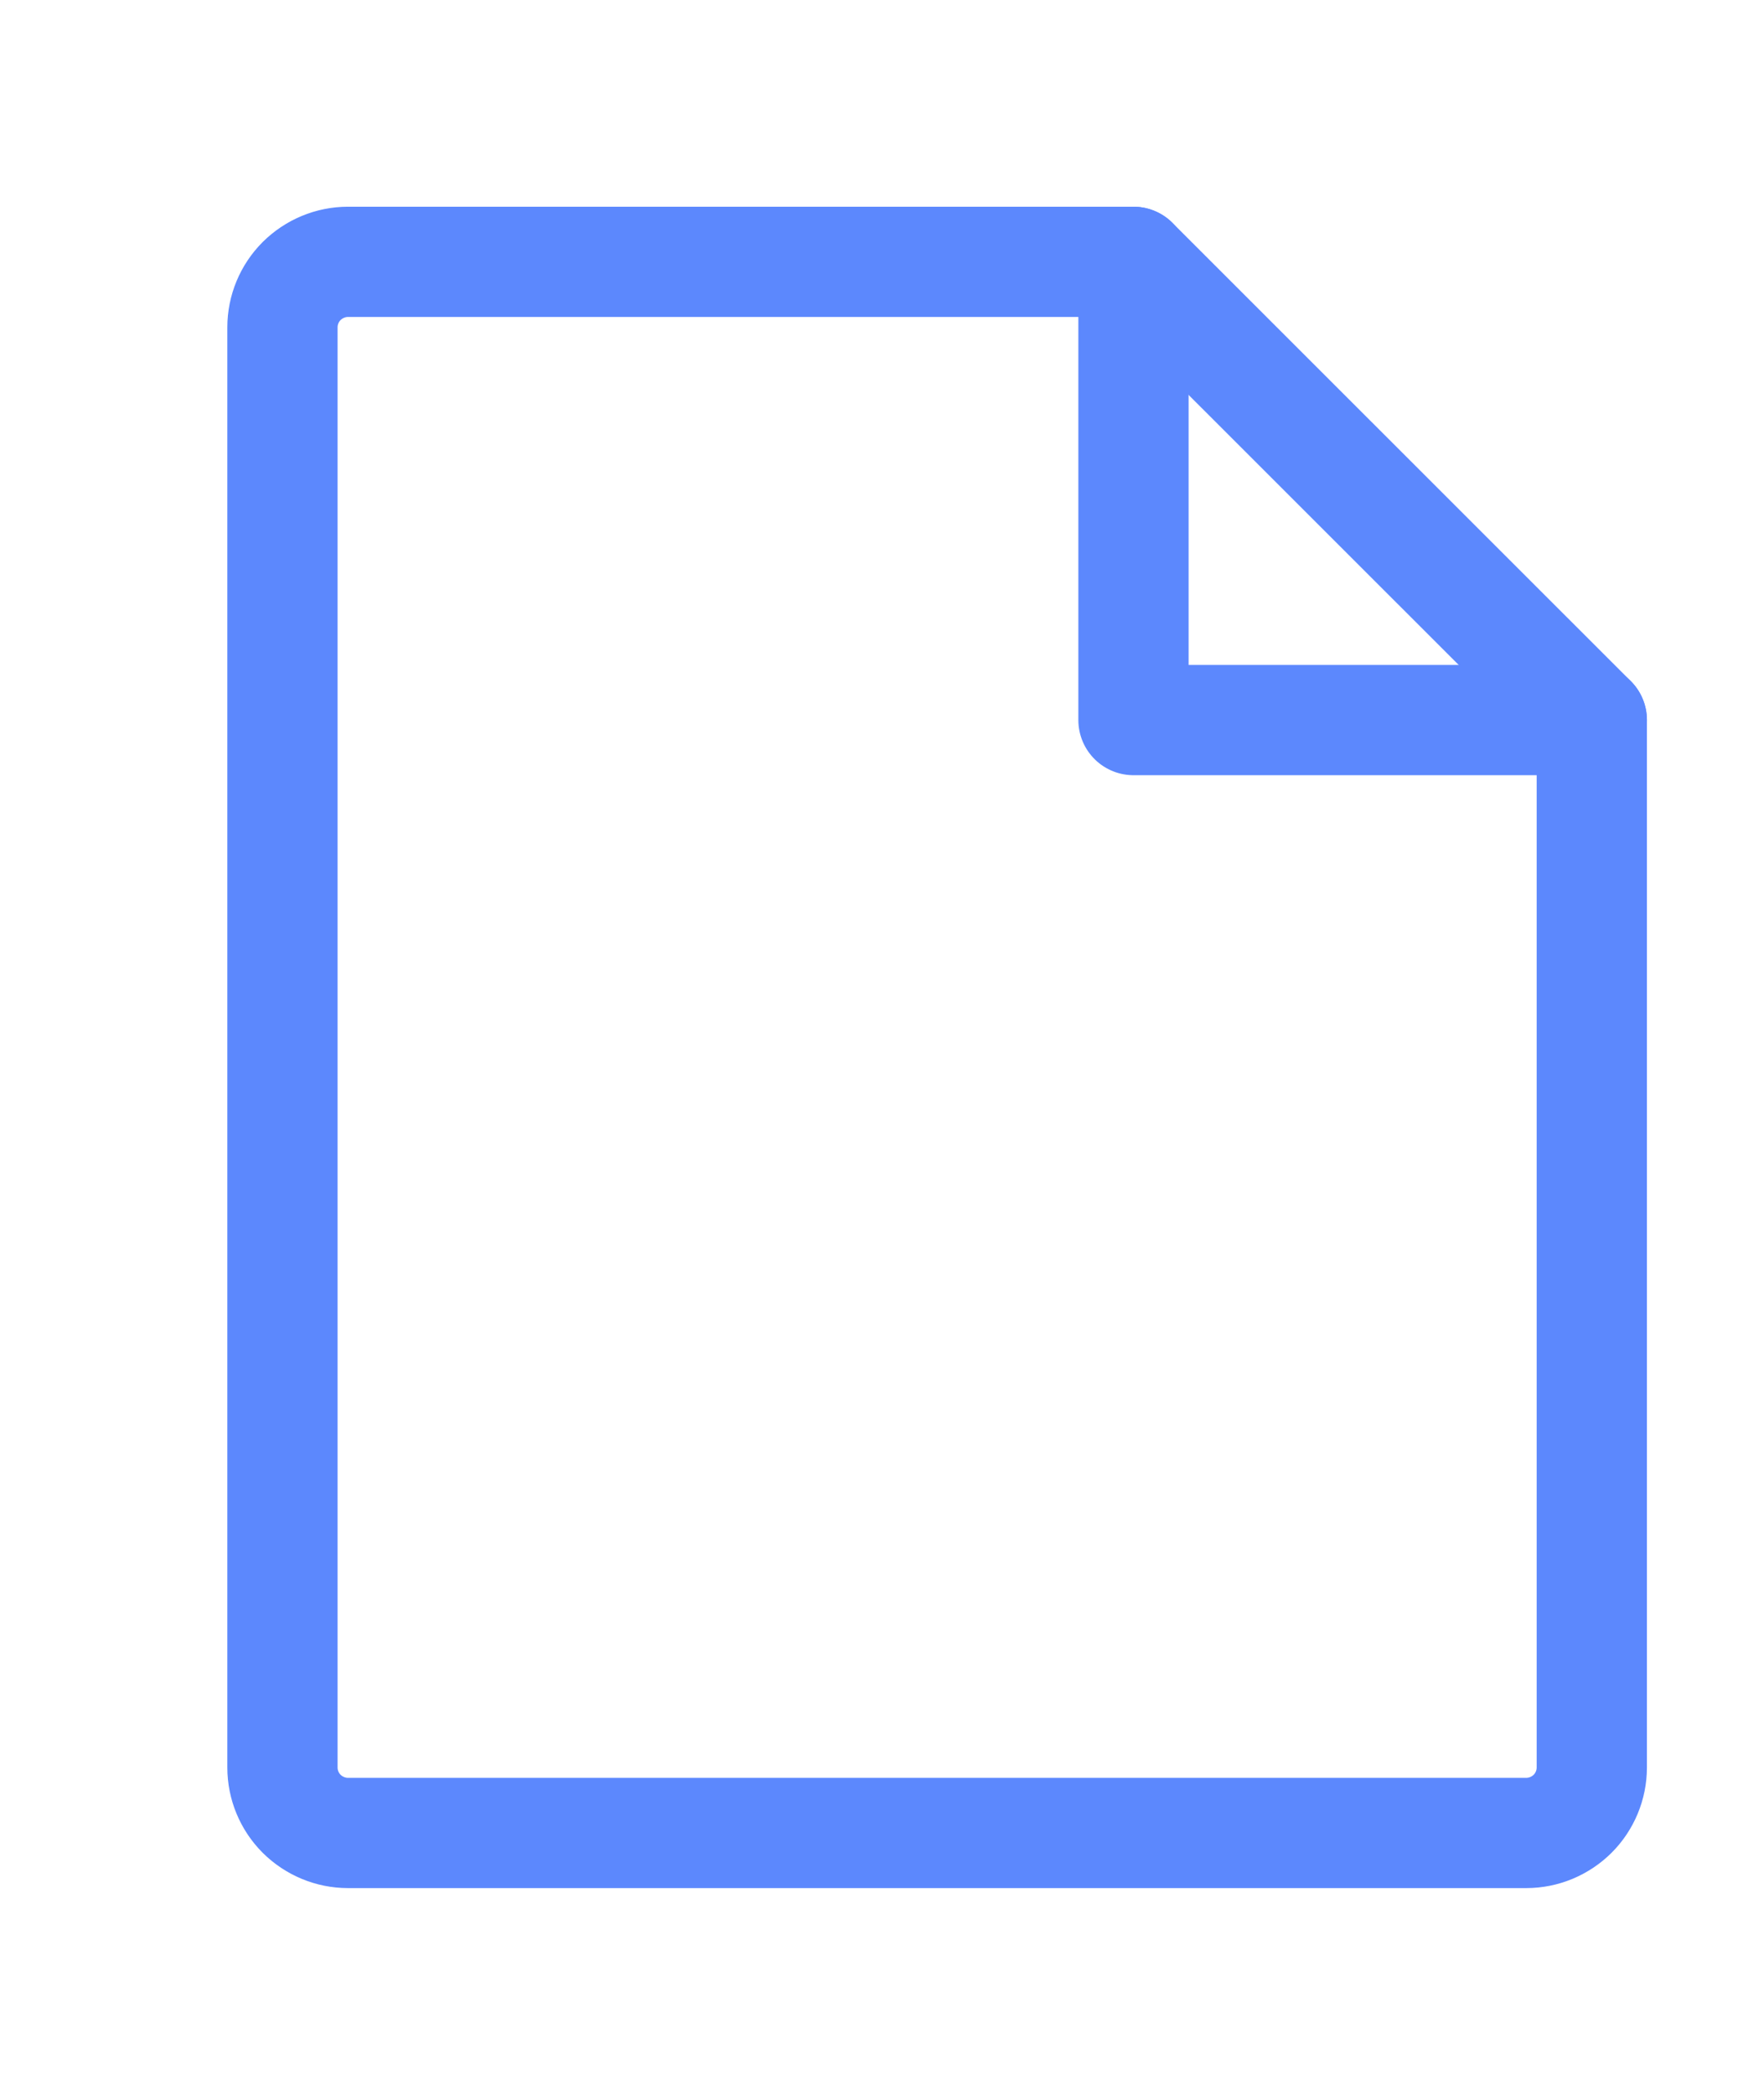 <svg width="16" height="19" viewBox="0 0 16 19" fill="none" xmlns="http://www.w3.org/2000/svg">
<g clip-path="url(#clip0_1397_36097)">
<path d="M13.844 16.625H3.156C2.999 16.625 2.848 16.562 2.736 16.451C2.625 16.34 2.562 16.189 2.562 16.031V2.969C2.562 2.811 2.625 2.66 2.736 2.549C2.848 2.438 2.999 2.375 3.156 2.375H10.281L14.438 6.531V16.031C14.438 16.189 14.375 16.34 14.264 16.451C14.152 16.562 14.001 16.625 13.844 16.625Z" stroke="#5C88FD" stroke-linecap="round" stroke-linejoin="round"/>
<path d="M10.281 2.375V6.531H14.438" stroke="#5C88FD" stroke-linecap="round" stroke-linejoin="round"/>
</g>
<defs>
<clipPath id="clip0_1397_36097">
<rect width="16" height="19" fill="white"/>
</clipPath>
</defs>
</svg>

